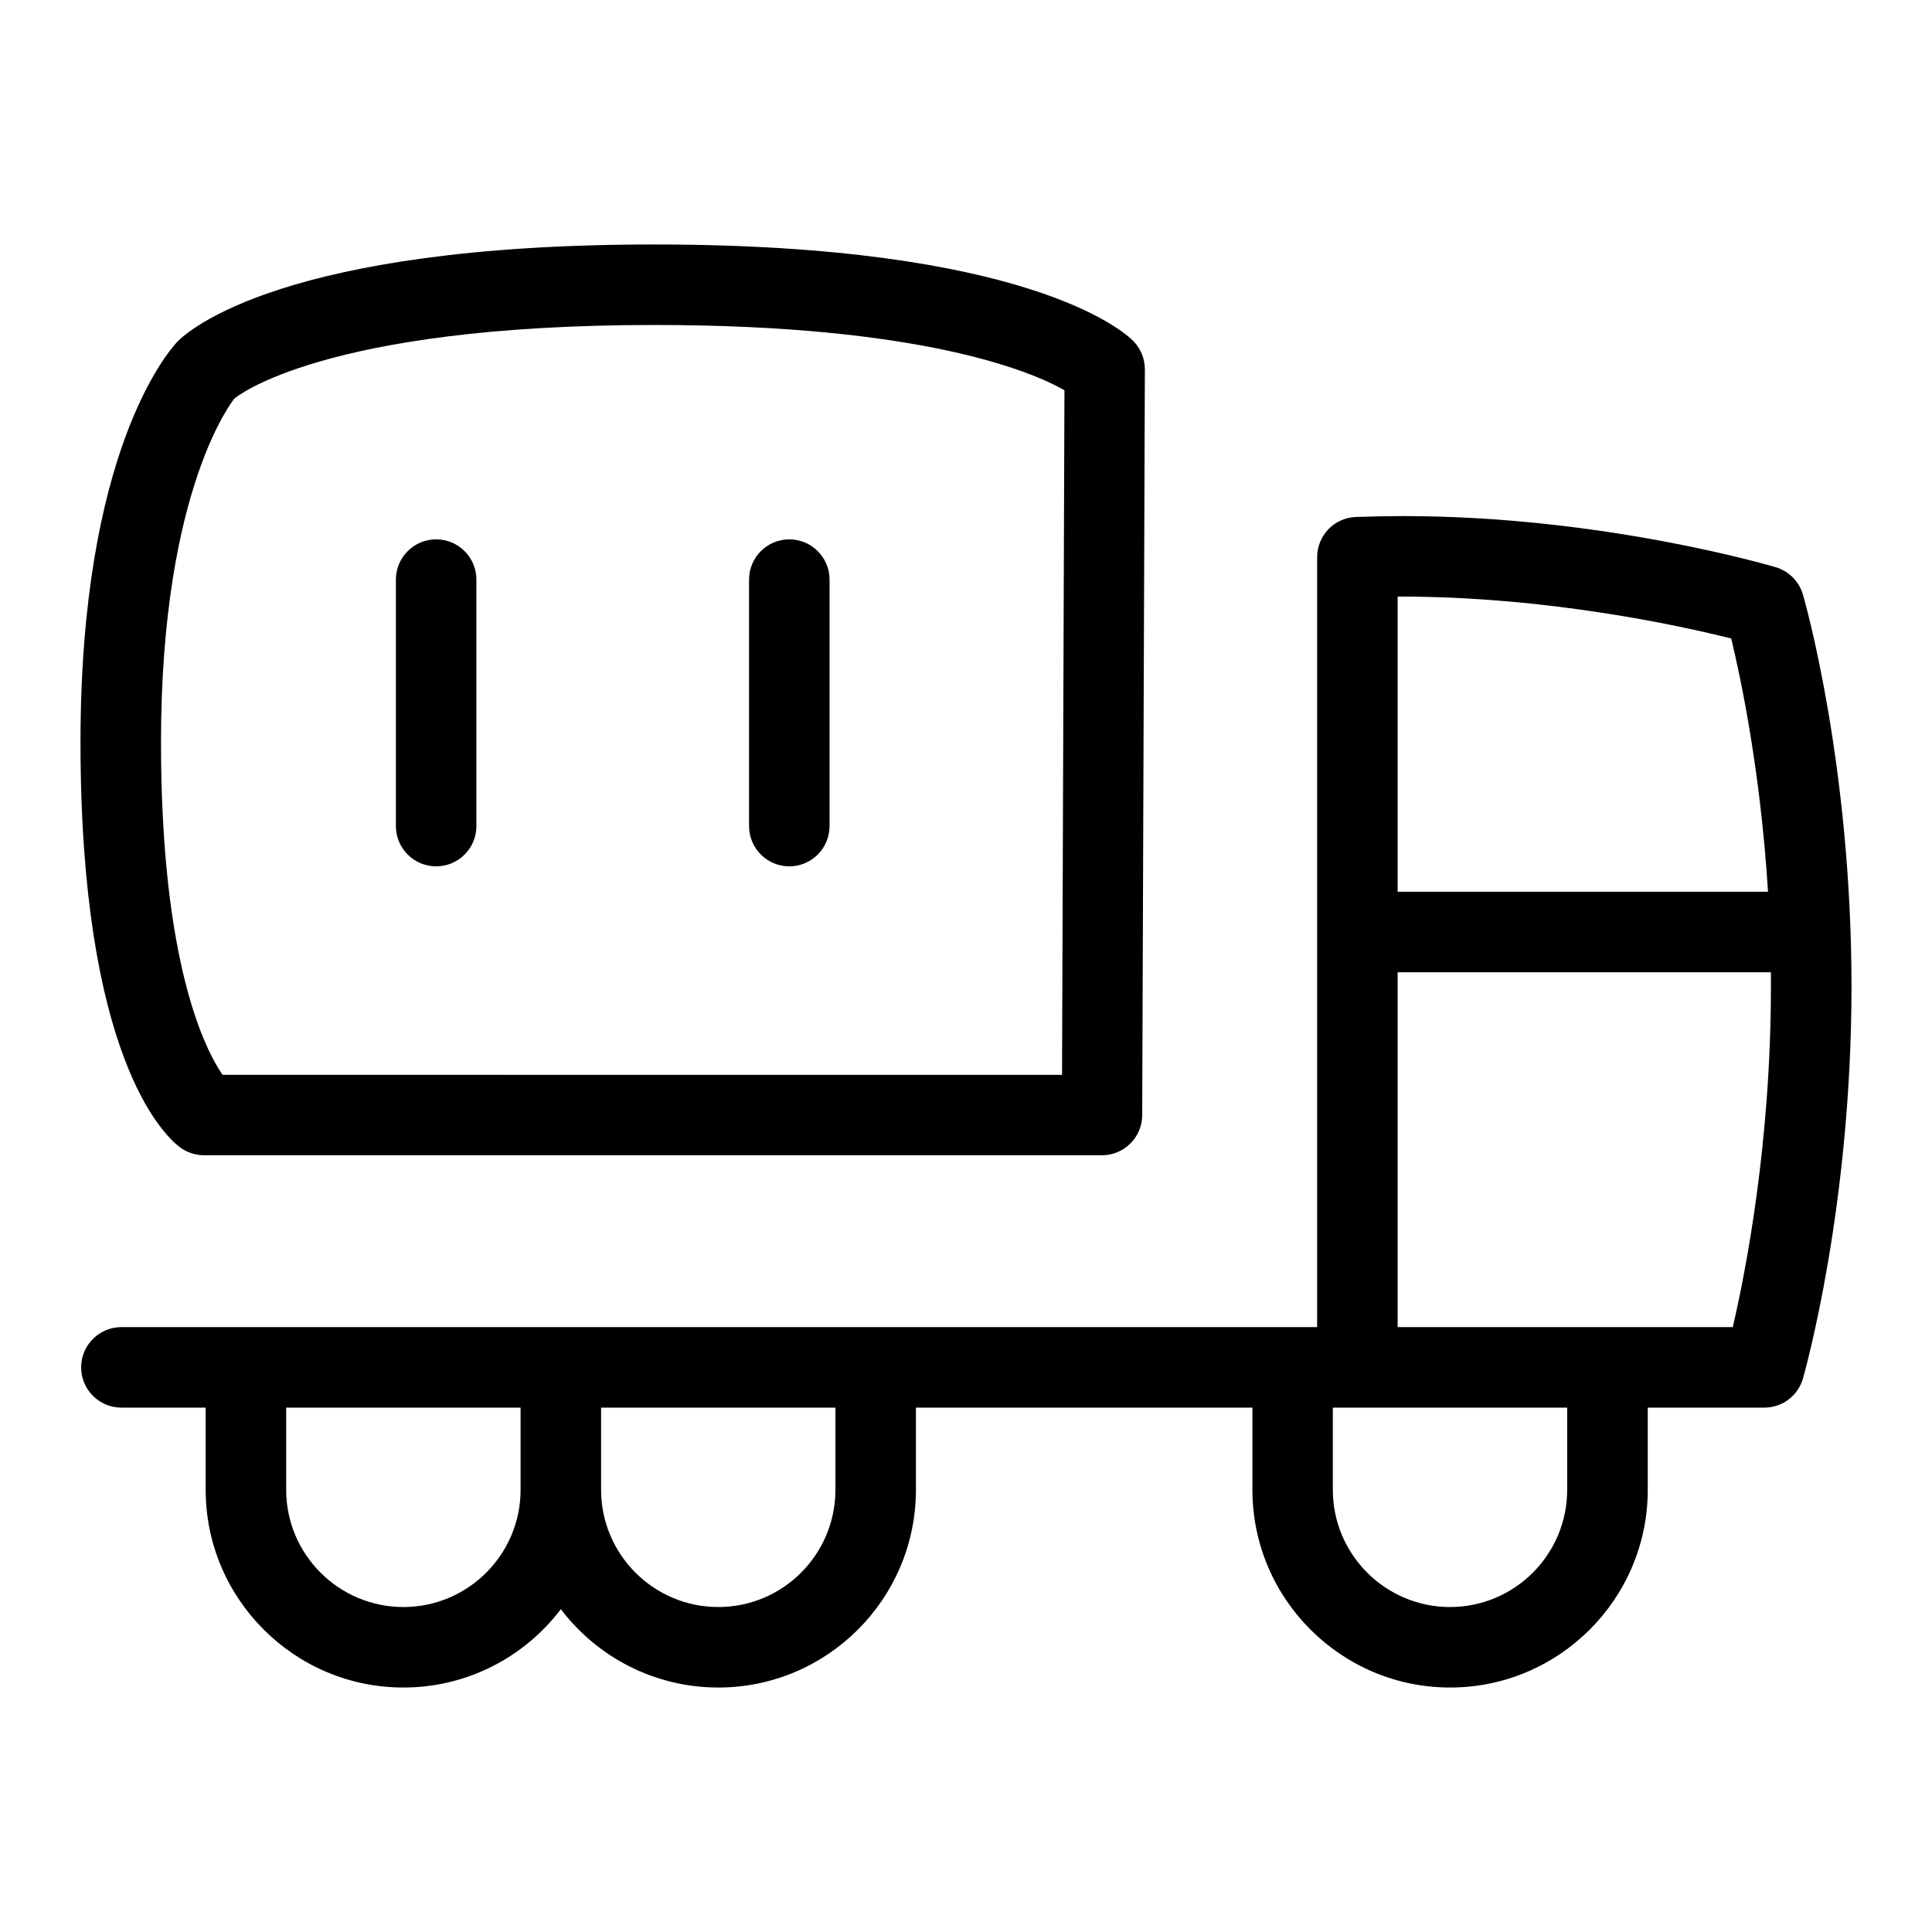 <?xml version="1.0" encoding="UTF-8"?>
<svg xmlns="http://www.w3.org/2000/svg" id="Layer_1" data-name="Layer 1" viewBox="0 0 24 24">
  <path d="M22.397,7.387c-.048-.164-.175-.292-.338-.341-.088-.025-2.165-.635-4.623-.635-.2,0-.397,.004-.593,.011-.269,.01-.481,.23-.481,.5v9.564H1.508c-.276,0-.5,.224-.5,.5s.224,.5,.5,.5h1.047v1.021c0,1.354,1.102,2.456,2.456,2.456,.798,0,1.507-.382,1.956-.973,.449,.591,1.159,.973,1.956,.973,1.354,0,2.455-1.102,2.455-2.456v-1.021h4.18v1.021c0,1.354,1.102,2.456,2.456,2.456s2.455-1.102,2.455-2.456v-1.021h1.448c.223,0,.419-.147,.48-.362,.024-.086,.603-2.133,.603-4.868,0-2.757-.578-4.784-.603-4.869ZM6.467,18.507c0,.803-.653,1.456-1.456,1.456s-1.456-.653-1.456-1.456v-1.021h2.912v1.021Zm3.911,0c0,.803-.652,1.456-1.455,1.456s-1.456-.653-1.456-1.456v-1.021h2.911v1.021Zm6.984-11.096c1.837-.005,3.511,.361,4.144,.521,.12,.498,.364,1.652,.457,3.146h-4.601v-3.667Zm2.106,11.096c0,.803-.652,1.456-1.455,1.456s-1.456-.653-1.456-1.456v-1.021h2.911v1.021Zm2.058-2.021h-4.164v-4.408h4.637c0,.059,0,.118,0,.178,0,1.939-.313,3.542-.474,4.23Z"/>
  <path d="M2.229,14.247c.087,.067,.195,.104,.306,.104H13.689c.275,0,.499-.223,.5-.498l.033-9.264c0-.134-.052-.261-.146-.355-.122-.122-1.329-1.197-5.948-1.197s-5.795,1.076-5.924,1.207c-.123,.131-1.204,1.379-1.204,4.976,0,3.881,1.023,4.869,1.229,5.027Zm.683-9.296c.018-.016,1.093-.914,5.217-.914,3.325,0,4.683,.578,5.094,.81l-.03,8.505H2.764c-.223-.326-.764-1.4-.764-4.132,0-3.177,.914-4.269,.911-4.269Z"/>
  <path d="M5.418,10.762c.276,0,.5-.224,.5-.5v-3.062c0-.276-.224-.5-.5-.5s-.5,.224-.5,.5v3.062c0,.276,.224,.5,.5,.5Z"/>
  <path d="M9.805,10.762c.276,0,.5-.224,.5-.5v-3.062c0-.276-.224-.5-.5-.5s-.5,.224-.5,.5v3.062c0,.276,.224,.5,.5,.5Z"/>
</svg>

